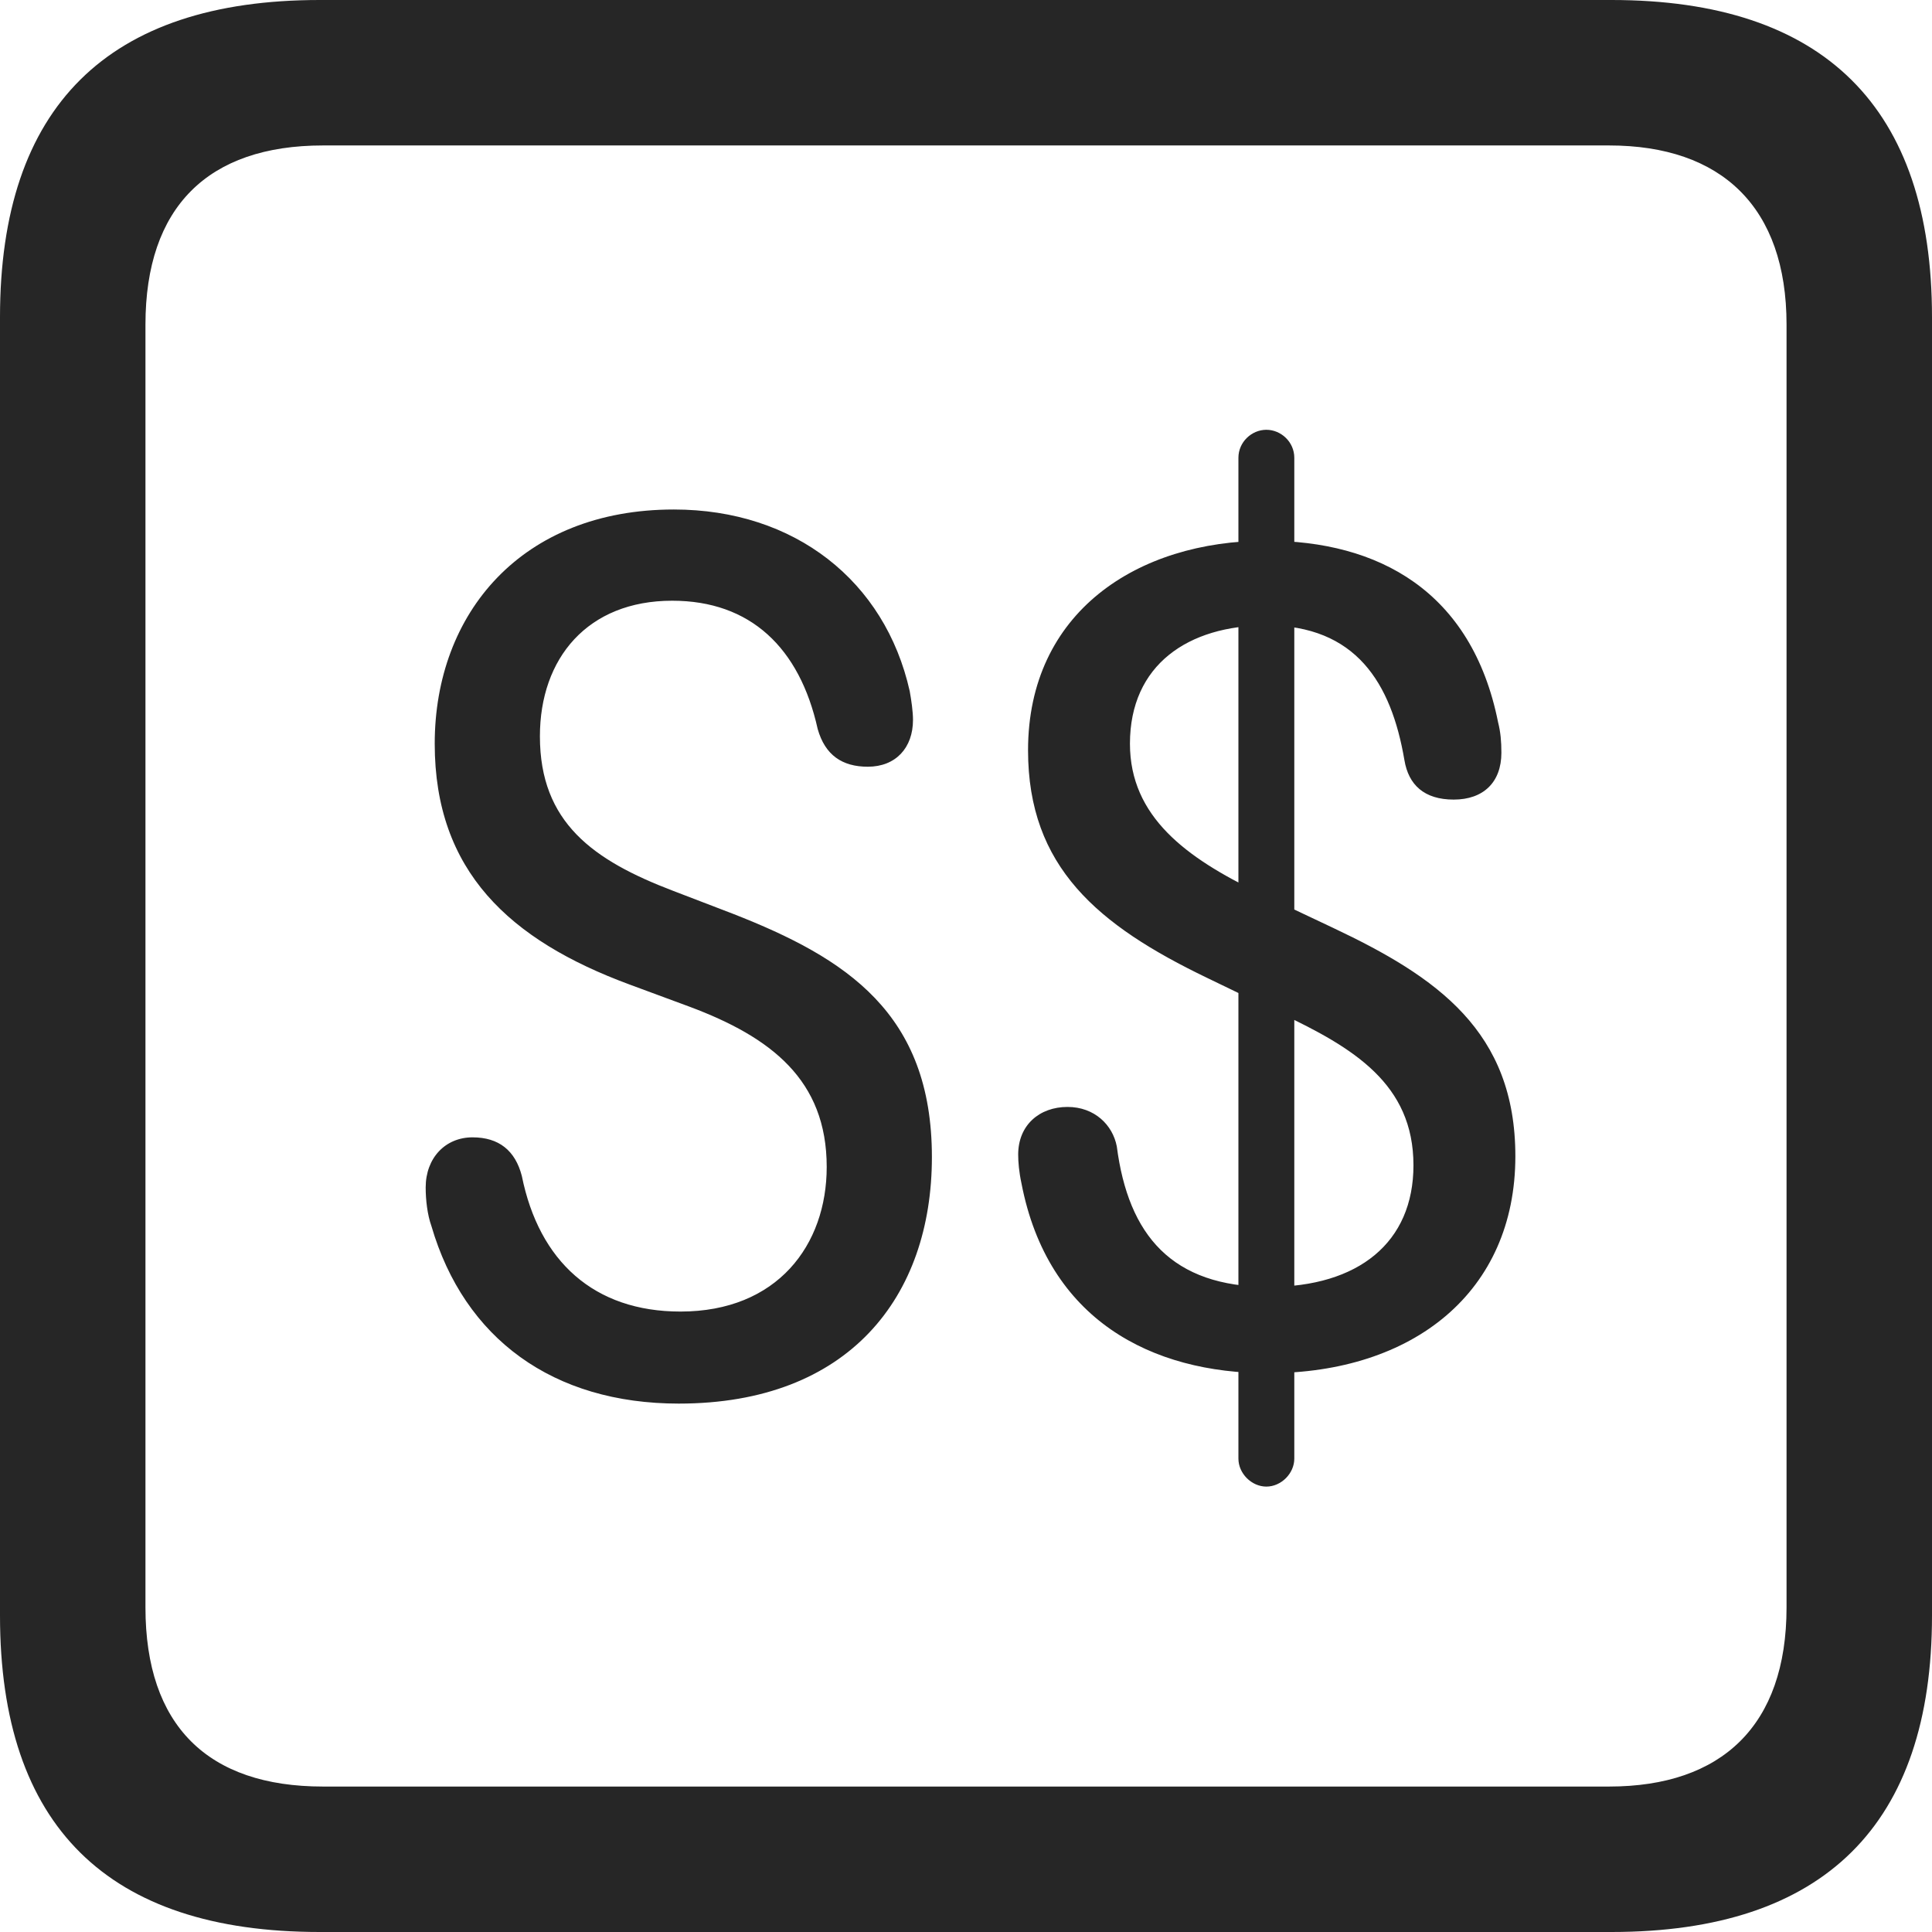 <?xml version="1.0" encoding="UTF-8"?>
<!--Generator: Apple Native CoreSVG 326-->
<!DOCTYPE svg
PUBLIC "-//W3C//DTD SVG 1.1//EN"
       "http://www.w3.org/Graphics/SVG/1.1/DTD/svg11.dtd">
<svg version="1.1" xmlns="http://www.w3.org/2000/svg" xmlns:xlink="http://www.w3.org/1999/xlink" viewBox="0 0 587.75 587.75">
 <g>
  <rect height="587.75" opacity="0" width="587.75" x="0" y="0"/>
  <path d="M97.25 587.75L490.25 587.75C555 587.75 587.75 555 587.75 491.5L587.75 96.5C587.75 32.75 555 0 490.25 0L97.25 0C32.75 0 0 32.5 0 96.5L0 491.5C0 555.5 32.75 587.75 97.25 587.75ZM98.25 543.5C63.25 543.5 44.25 525 44.25 489L44.25 98.75C44.25 63 63.25 44.25 98.25 44.25L489.5 44.25C523.75 44.25 543.5 63 543.5 98.75L543.5 489C543.5 525 523.75 543.5 489.5 543.5Z" fill="black" fill-opacity="0.85"/>
  <path d="M206.5 427C258.25 427 283.5 394.5 283.5 352C283.5 308.25 257.5 291.5 223 278L204.75 271C180.5 261.75 164.25 250.25 164.25 224C164.25 200.25 178.75 182.75 204.5 182.75C228.25 182.75 243.25 197 248.75 221.75C251 229.75 256.25 233.25 264 233.25C272.5 233.25 277.75 227.5 277.75 219C277.75 216.5 277.25 213 276.75 210.25C269.25 176.75 241.75 155 205 155C158.75 155 132.25 186.5 132.25 226.25C132.25 265 155 286 191.5 299.5L209.75 306.25C234.5 315.5 251.5 328.5 251.5 355C251.5 378.75 236.5 399 207 399C180.75 399 164 383.75 158.75 357.75C156.75 350 151.75 346 143.75 346C135.5 346 129.5 352.25 129.5 361.25C129.5 365 130 369.5 131.25 373C141.25 407.25 168.25 427 206.5 427ZM385.75 417.75C430 417.75 461 393 461 351.75C461 313.75 437.25 297.25 405.5 282.25L382.75 271.5C361 261 343.75 248.5 343.75 226.25C343.75 202.25 361.5 190.25 385.25 190.25C412.5 190.25 423.25 207.75 427.25 231.25C428.5 238.75 433.25 243.25 442.25 243.25C451.25 243.25 456.75 238 456.75 229C456.75 225.5 456.5 222.75 455.75 219.75C447.75 179.75 419.25 164.5 385.25 164.5C346 164.5 312.75 186.25 312.75 228.25C312.75 263.75 334 281.5 367.25 297.5L389.5 308.25C411.75 318.75 430 329.75 430 354.5C430 378 413.25 391.5 386 391.5C356.5 391.5 343.25 375.75 339.75 348.75C338.5 342.25 333 336.75 324.75 336.75C316.25 336.75 309.75 342.25 309.75 351.25C309.75 353.5 310 356.5 310.75 360C318.75 401.5 350.25 417.75 385.75 417.75ZM385.25 452.25C389.75 452.25 393.75 448.25 393.75 443.75L393.75 139.25C393.75 134.5 389.75 130.75 385.25 130.75C380.75 130.75 376.75 134.5 376.75 139.25L376.75 443.75C376.75 448.25 380.75 452.25 385.25 452.25Z" fill="black" fill-opacity="0.85"/>
 </g>
</svg>
